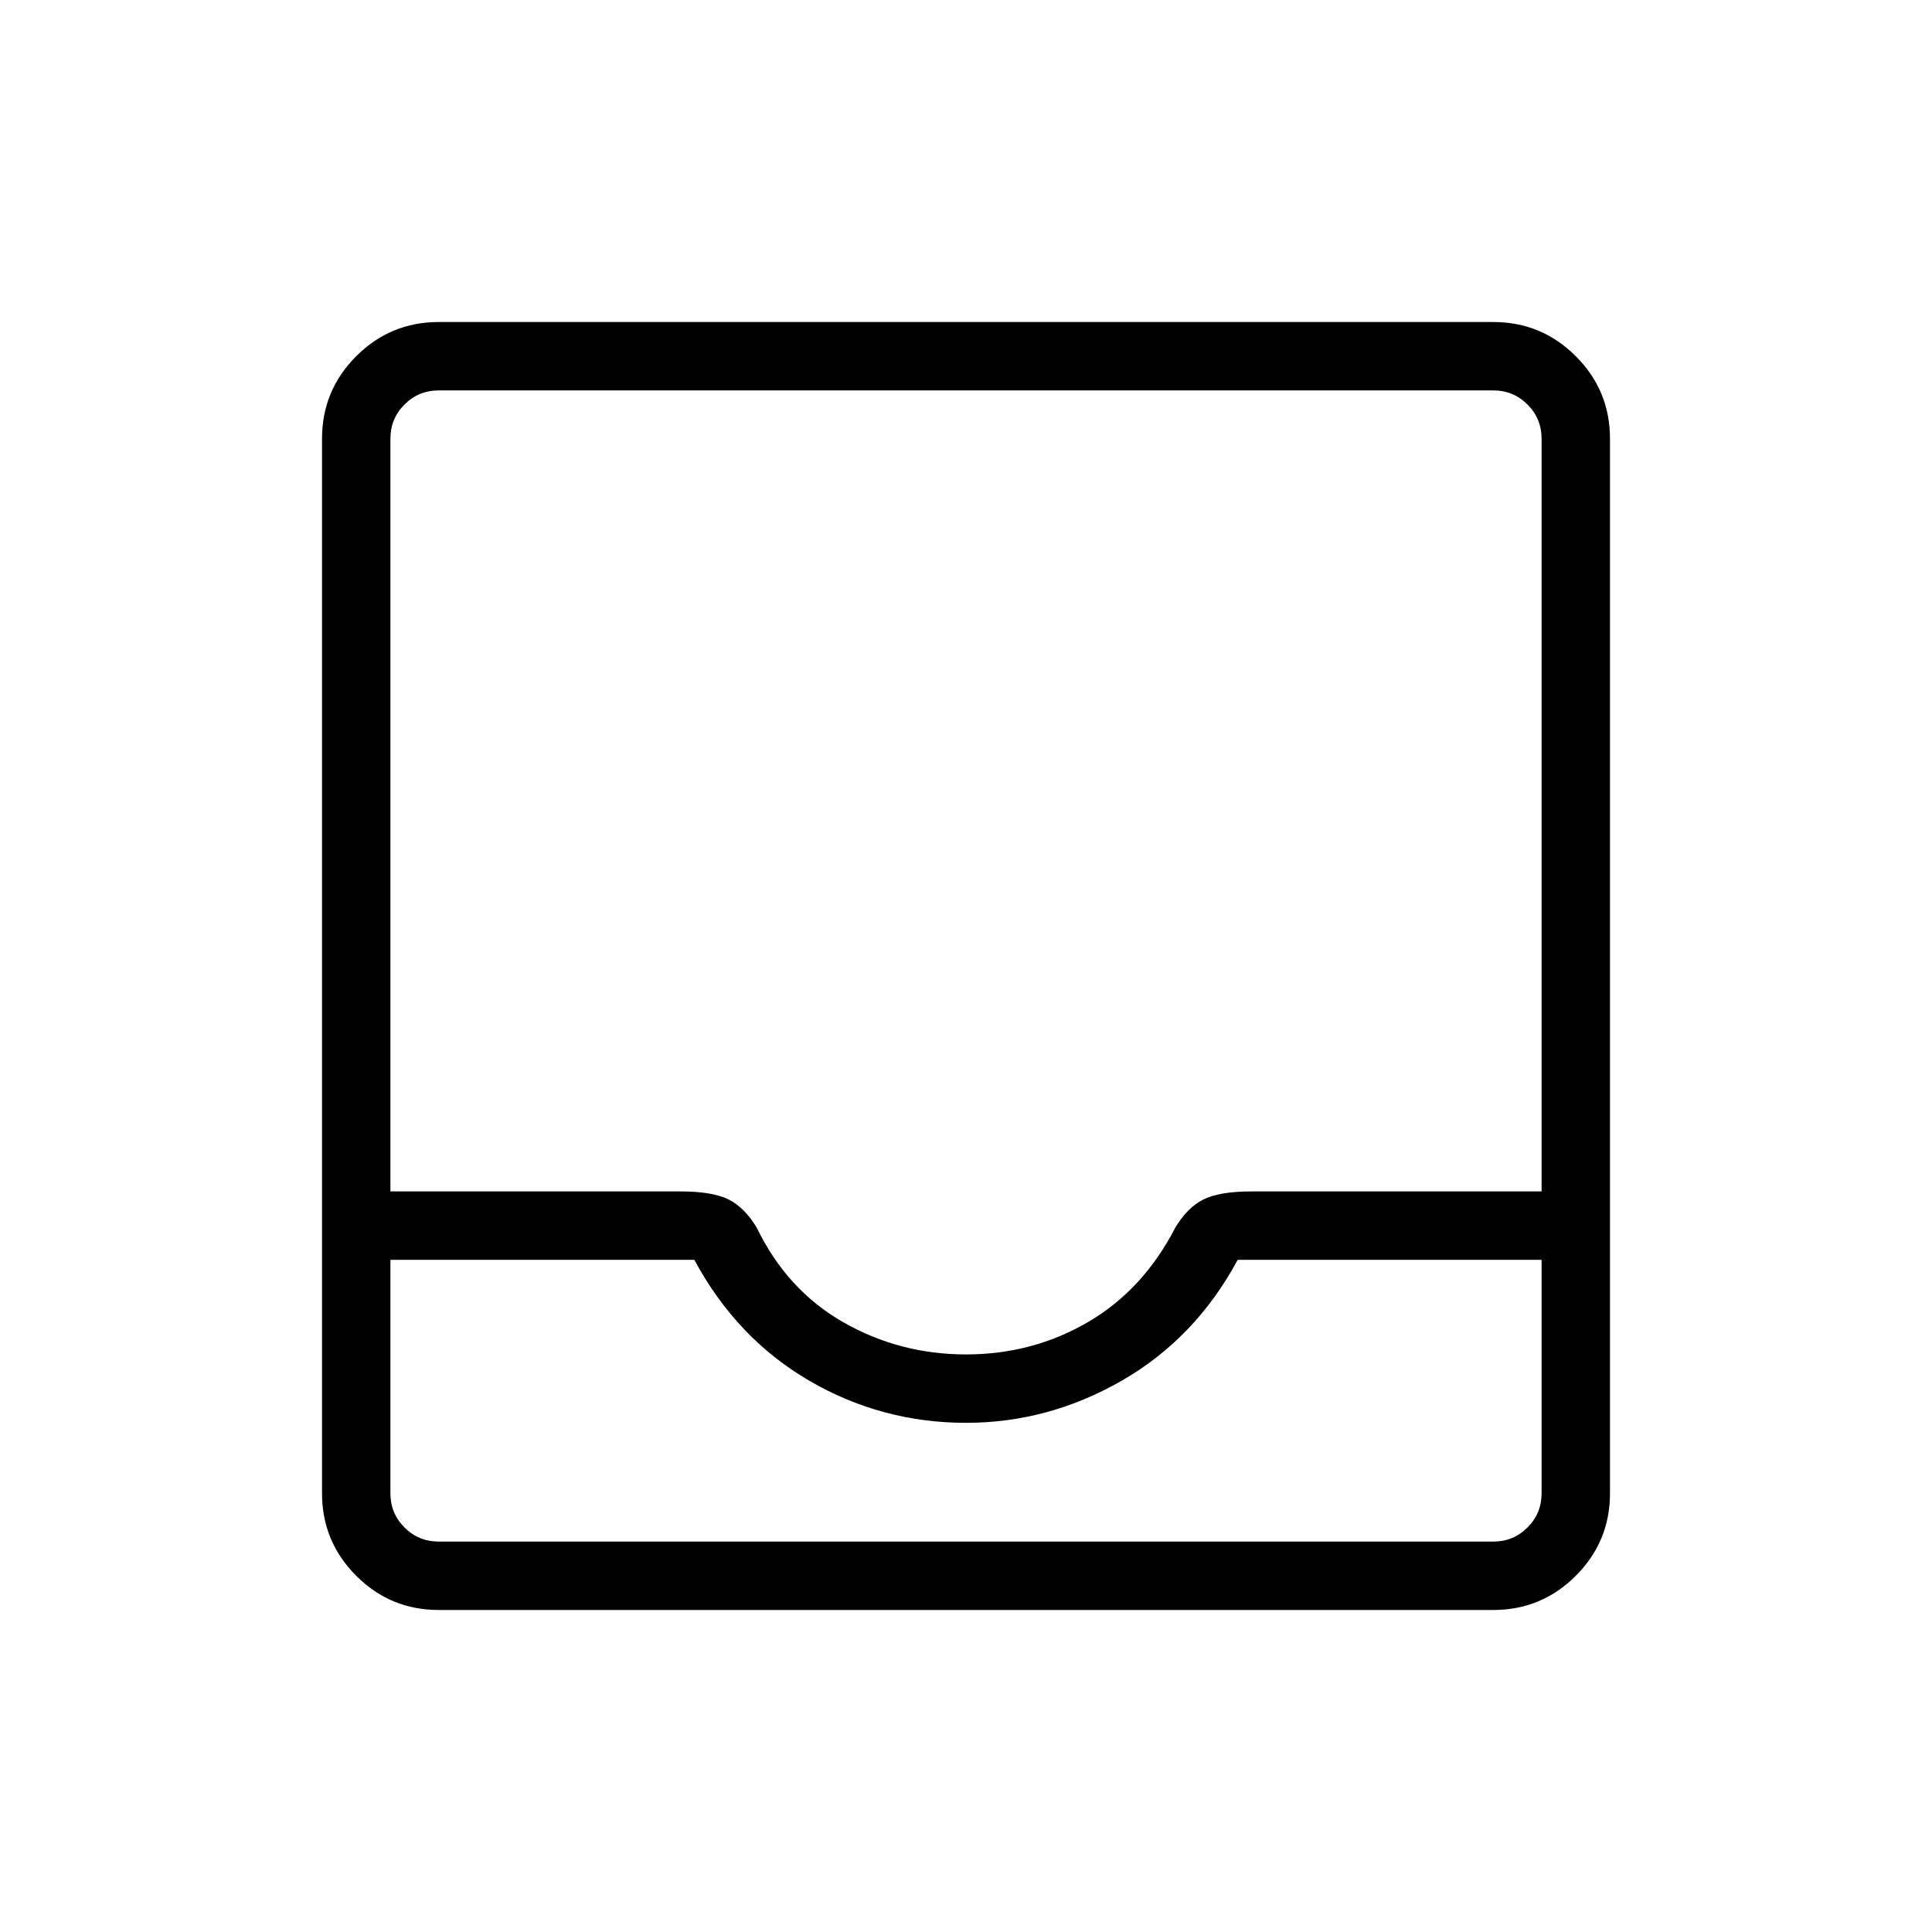 <svg xmlns="http://www.w3.org/2000/svg" height="40" width="40"><path d="M9.083 33.333Q8.083 33.333 7.375 32.625Q6.667 31.917 6.667 30.917V9.083Q6.667 8.083 7.375 7.375Q8.083 6.667 9.083 6.667H30.917Q31.917 6.667 32.625 7.375Q33.333 8.083 33.333 9.083V30.917Q33.333 31.917 32.625 32.625Q31.917 33.333 30.917 33.333ZM9.083 31.917H30.917Q31.333 31.917 31.625 31.625Q31.917 31.333 31.917 30.917V26.083H25.625Q24.75 27.708 23.229 28.583Q21.708 29.458 20 29.458Q18.25 29.458 16.75 28.583Q15.25 27.708 14.375 26.083H8.083V30.917Q8.083 31.333 8.375 31.625Q8.667 31.917 9.083 31.917ZM20 28.042Q21.375 28.042 22.521 27.375Q23.667 26.708 24.333 25.417Q24.583 25 24.917 24.833Q25.25 24.667 25.917 24.667H31.917V9.083Q31.917 8.667 31.625 8.375Q31.333 8.083 30.917 8.083H9.083Q8.667 8.083 8.375 8.375Q8.083 8.667 8.083 9.083V24.667H14.083Q14.75 24.667 15.083 24.833Q15.417 25 15.667 25.417Q16.292 26.708 17.458 27.375Q18.625 28.042 20 28.042ZM9.083 31.917Q8.667 31.917 8.375 31.917Q8.083 31.917 8.083 31.917H14.375Q15.25 31.917 16.771 31.917Q18.292 31.917 20 31.917Q21.708 31.917 23.229 31.917Q24.75 31.917 25.625 31.917H31.917Q31.917 31.917 31.625 31.917Q31.333 31.917 30.917 31.917Z"/></svg>
